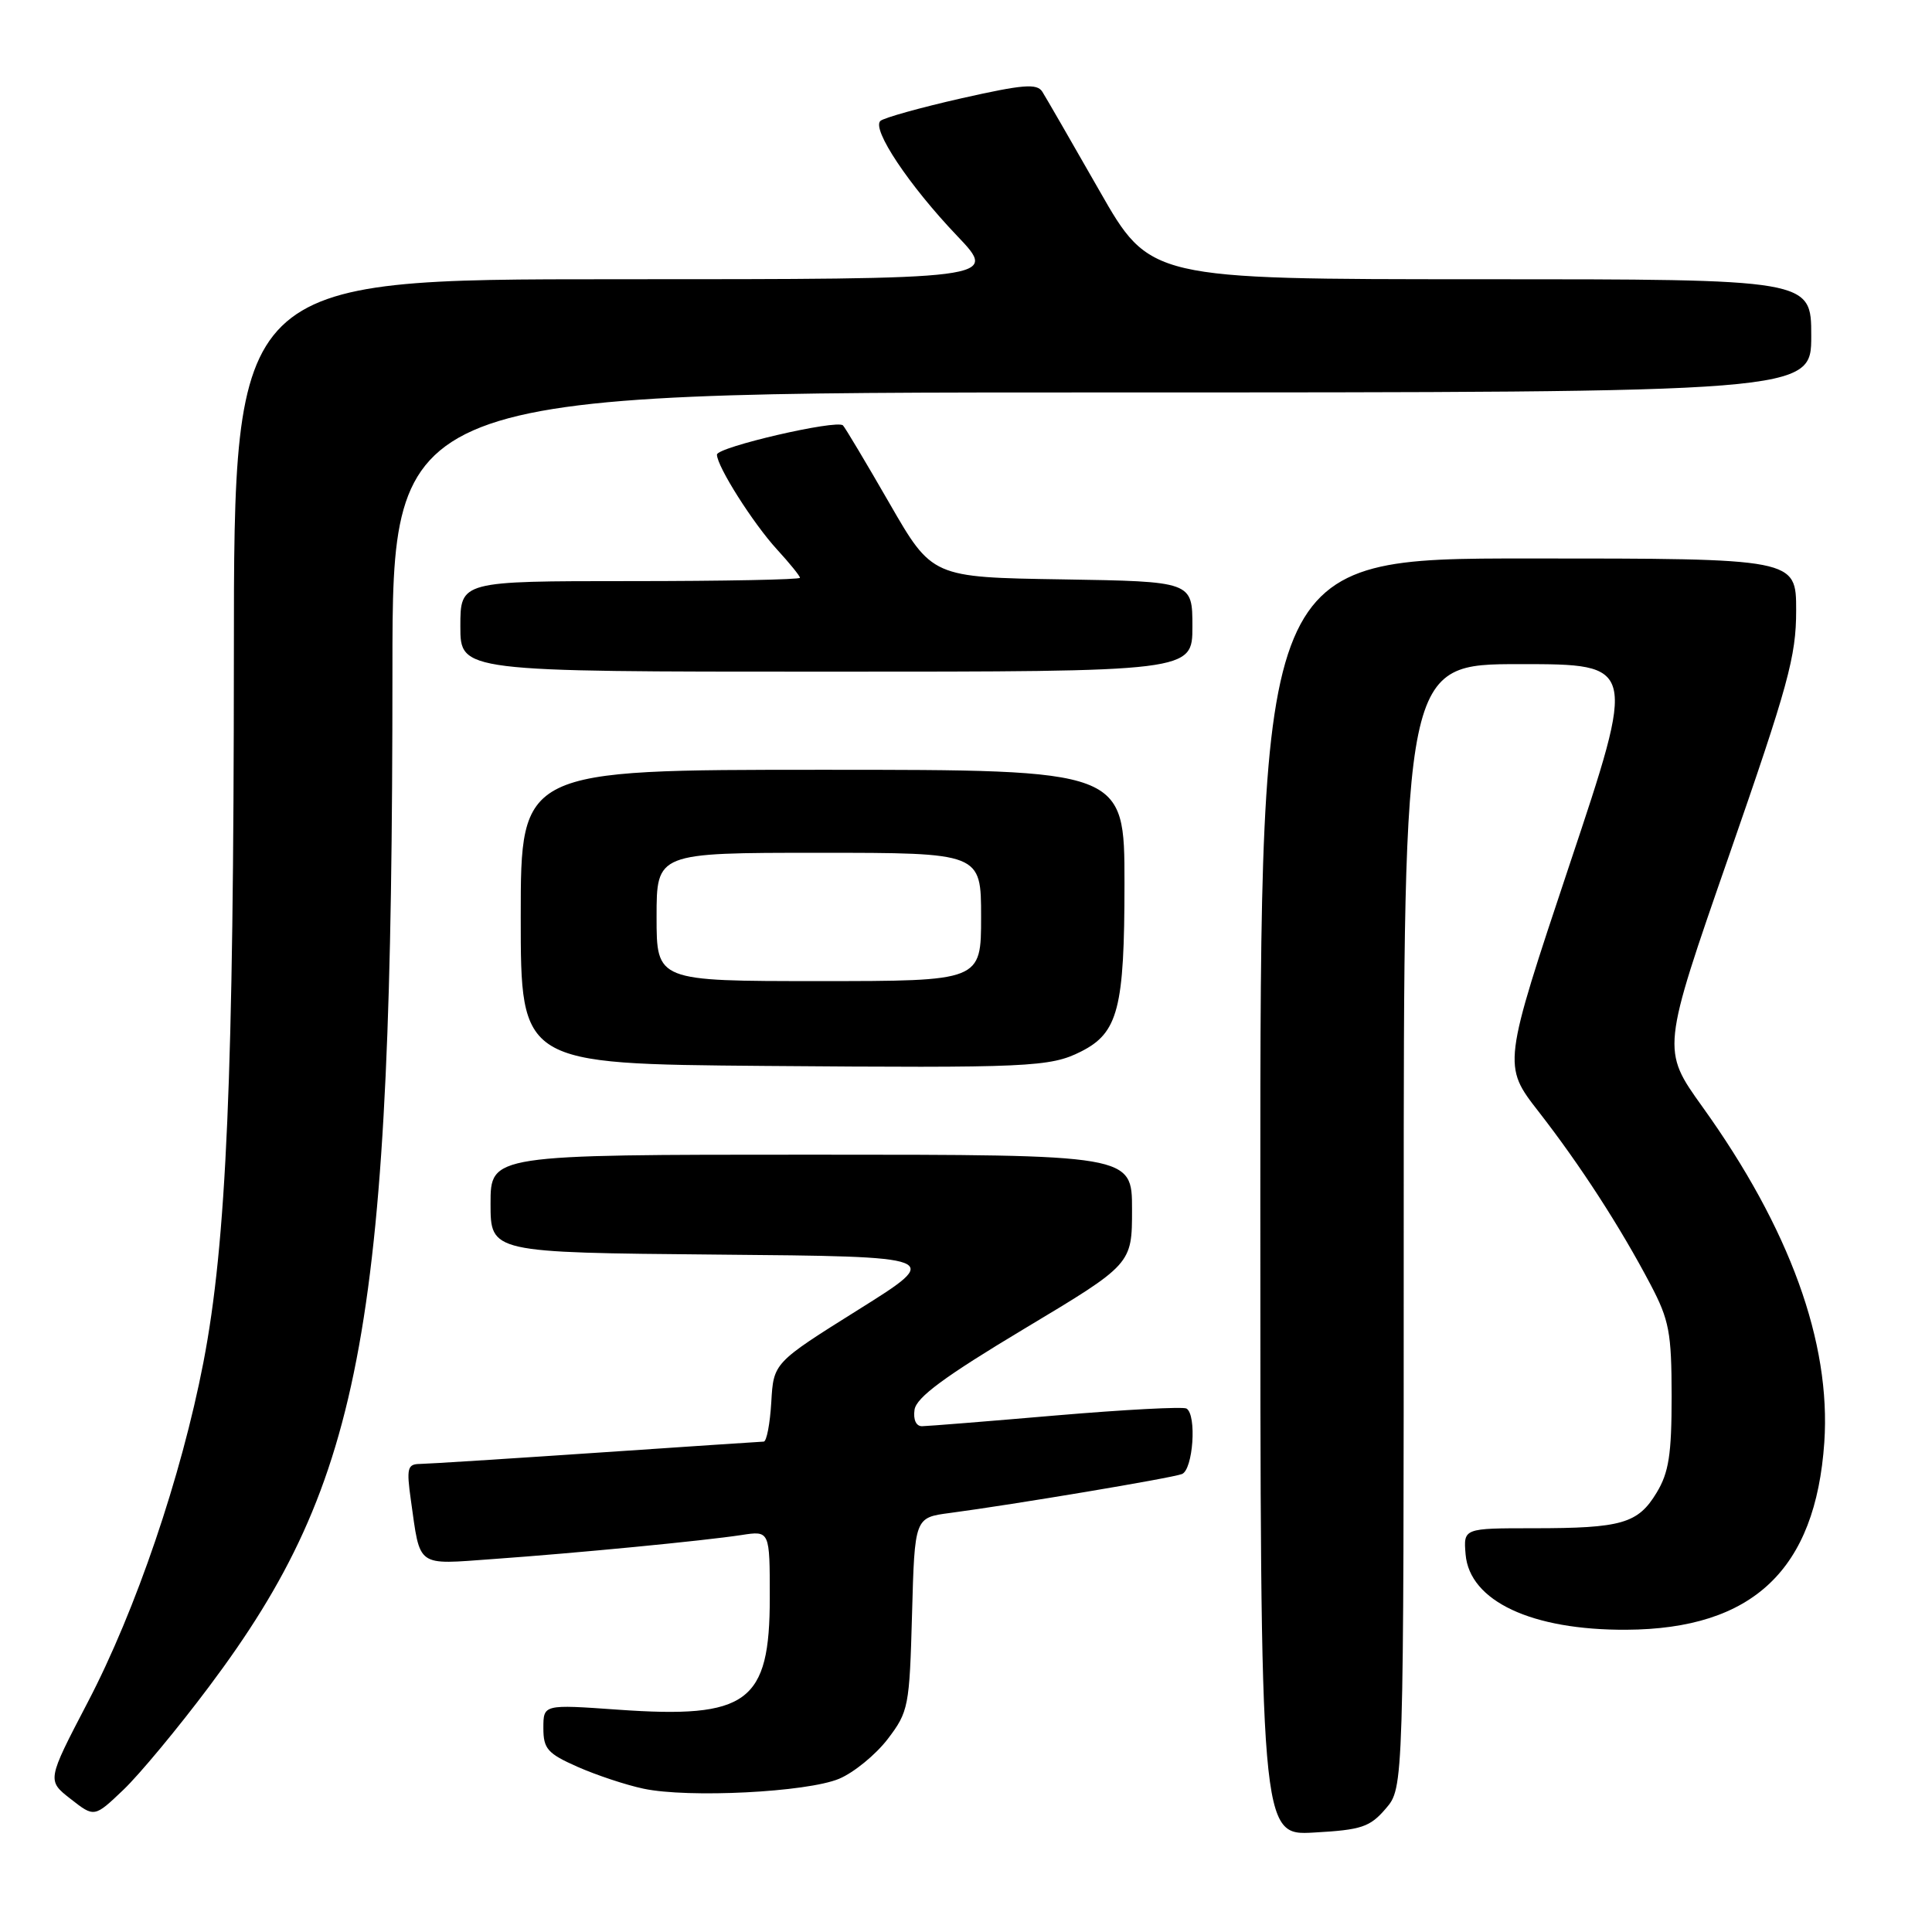 <?xml version="1.0" encoding="UTF-8" standalone="no"?>
<!DOCTYPE svg PUBLIC "-//W3C//DTD SVG 1.1//EN" "http://www.w3.org/Graphics/SVG/1.1/DTD/svg11.dtd" >
<svg xmlns="http://www.w3.org/2000/svg" xmlns:xlink="http://www.w3.org/1999/xlink" version="1.1" viewBox="0 0 256 256">
 <g >
 <path fill="currentColor"
d=" M 183.62 239.65 C 186.00 236.89 186.00 236.89 186.00 162.44 C 186.00 88.00 186.00 88.00 201.42 88.00 C 216.85 88.00 216.85 88.00 207.97 114.58 C 199.10 141.17 199.10 141.17 203.90 147.33 C 209.40 154.40 214.70 162.59 218.71 170.22 C 221.18 174.92 221.49 176.55 221.50 185.00 C 221.50 192.72 221.13 195.12 219.51 197.79 C 217.04 201.88 214.89 202.50 203.20 202.50 C 193.91 202.50 193.91 202.50 194.20 205.97 C 194.73 212.16 202.97 216.02 215.50 215.95 C 232.27 215.86 240.57 208.00 241.73 191.12 C 242.63 177.89 237.14 162.77 225.59 146.67 C 220.16 139.10 220.16 139.10 229.08 113.44 C 236.96 90.77 238.00 86.99 238.00 80.89 C 238.00 74.00 238.00 74.00 202.50 74.00 C 167.00 74.00 167.00 74.00 167.00 158.61 C 167.00 243.23 167.00 243.23 174.12 242.82 C 180.41 242.47 181.52 242.10 183.62 239.65 Z  M 27.69 223.50 C 48.29 196.04 52.00 175.47 52.00 88.75 C 52.00 52.00 52.00 52.00 146.00 52.00 C 240.00 52.00 240.00 52.00 240.00 44.50 C 240.00 37.00 240.00 37.00 196.19 37.00 C 152.37 37.00 152.37 37.00 145.67 25.25 C 141.98 18.79 138.58 12.89 138.11 12.15 C 137.40 11.03 135.54 11.19 127.38 13.03 C 121.95 14.26 117.12 15.61 116.66 16.02 C 115.47 17.10 120.44 24.56 126.82 31.25 C 132.30 37.00 132.30 37.00 81.65 37.00 C 31.00 37.00 31.00 37.00 30.99 86.75 C 30.97 142.52 30.02 164.62 26.95 180.53 C 24.03 195.63 18.01 213.35 11.62 225.57 C 6.22 235.92 6.22 235.92 9.36 238.37 C 12.50 240.83 12.50 240.83 16.35 237.16 C 18.46 235.15 23.57 229.00 27.69 223.50 Z  M 111.18 235.70 C 113.14 234.88 116.03 232.51 117.62 230.44 C 120.39 226.80 120.51 226.17 120.85 213.88 C 121.20 201.09 121.20 201.09 125.85 200.48 C 134.43 199.34 155.21 195.86 156.61 195.32 C 158.09 194.75 158.60 187.49 157.22 186.64 C 156.79 186.37 149.03 186.78 139.97 187.55 C 130.91 188.33 122.91 188.97 122.18 188.98 C 121.39 188.99 120.99 188.12 121.18 186.80 C 121.42 185.16 125.15 182.41 135.75 176.05 C 150.00 167.51 150.00 167.51 150.00 160.25 C 150.00 153.00 150.00 153.00 107.50 153.00 C 65.00 153.00 65.00 153.00 65.00 159.49 C 65.00 165.97 65.00 165.97 94.99 166.24 C 124.98 166.50 124.98 166.50 113.74 173.54 C 102.50 180.58 102.50 180.58 102.20 185.79 C 102.03 188.66 101.58 191.01 101.20 191.02 C 100.81 191.03 90.83 191.70 79.00 192.50 C 67.17 193.30 56.66 193.97 55.64 193.98 C 53.99 194.00 53.85 194.55 54.44 198.75 C 55.72 207.80 55.05 207.32 65.36 206.58 C 76.54 205.78 93.18 204.17 98.25 203.40 C 102.00 202.82 102.00 202.82 102.00 211.69 C 102.00 225.61 99.09 227.76 81.87 226.54 C 72.00 225.84 72.00 225.84 72.00 228.98 C 72.00 231.73 72.55 232.35 76.52 234.11 C 79.01 235.21 82.94 236.52 85.27 237.01 C 91.19 238.27 106.92 237.48 111.18 235.70 Z  M 143.23 139.34 C 148.16 136.86 149.00 133.63 149.00 117.05 C 149.00 102.00 149.00 102.00 109.00 102.00 C 69.00 102.00 69.00 102.00 69.00 121.49 C 69.00 140.97 69.00 140.97 101.25 141.24 C 136.32 141.52 139.15 141.40 143.23 139.34 Z  M 158.00 83.02 C 158.00 77.05 158.00 77.05 140.76 76.77 C 123.51 76.50 123.51 76.50 117.86 66.69 C 114.75 61.29 111.98 56.65 111.70 56.37 C 110.89 55.56 95.00 59.24 95.00 60.24 C 95.00 61.80 99.79 69.35 102.96 72.81 C 104.63 74.63 106.00 76.32 106.00 76.56 C 106.00 76.80 95.88 77.00 83.50 77.00 C 61.00 77.00 61.00 77.00 61.00 83.00 C 61.00 89.00 61.00 89.00 109.50 89.00 C 158.00 89.00 158.00 89.00 158.00 83.02 Z  M 87.00 121.50 C 87.00 113.00 87.00 113.00 108.50 113.00 C 130.00 113.00 130.00 113.00 130.00 121.50 C 130.00 130.00 130.00 130.00 108.50 130.00 C 87.00 130.00 87.00 130.00 87.00 121.50 Z "/>
</g>
</svg>